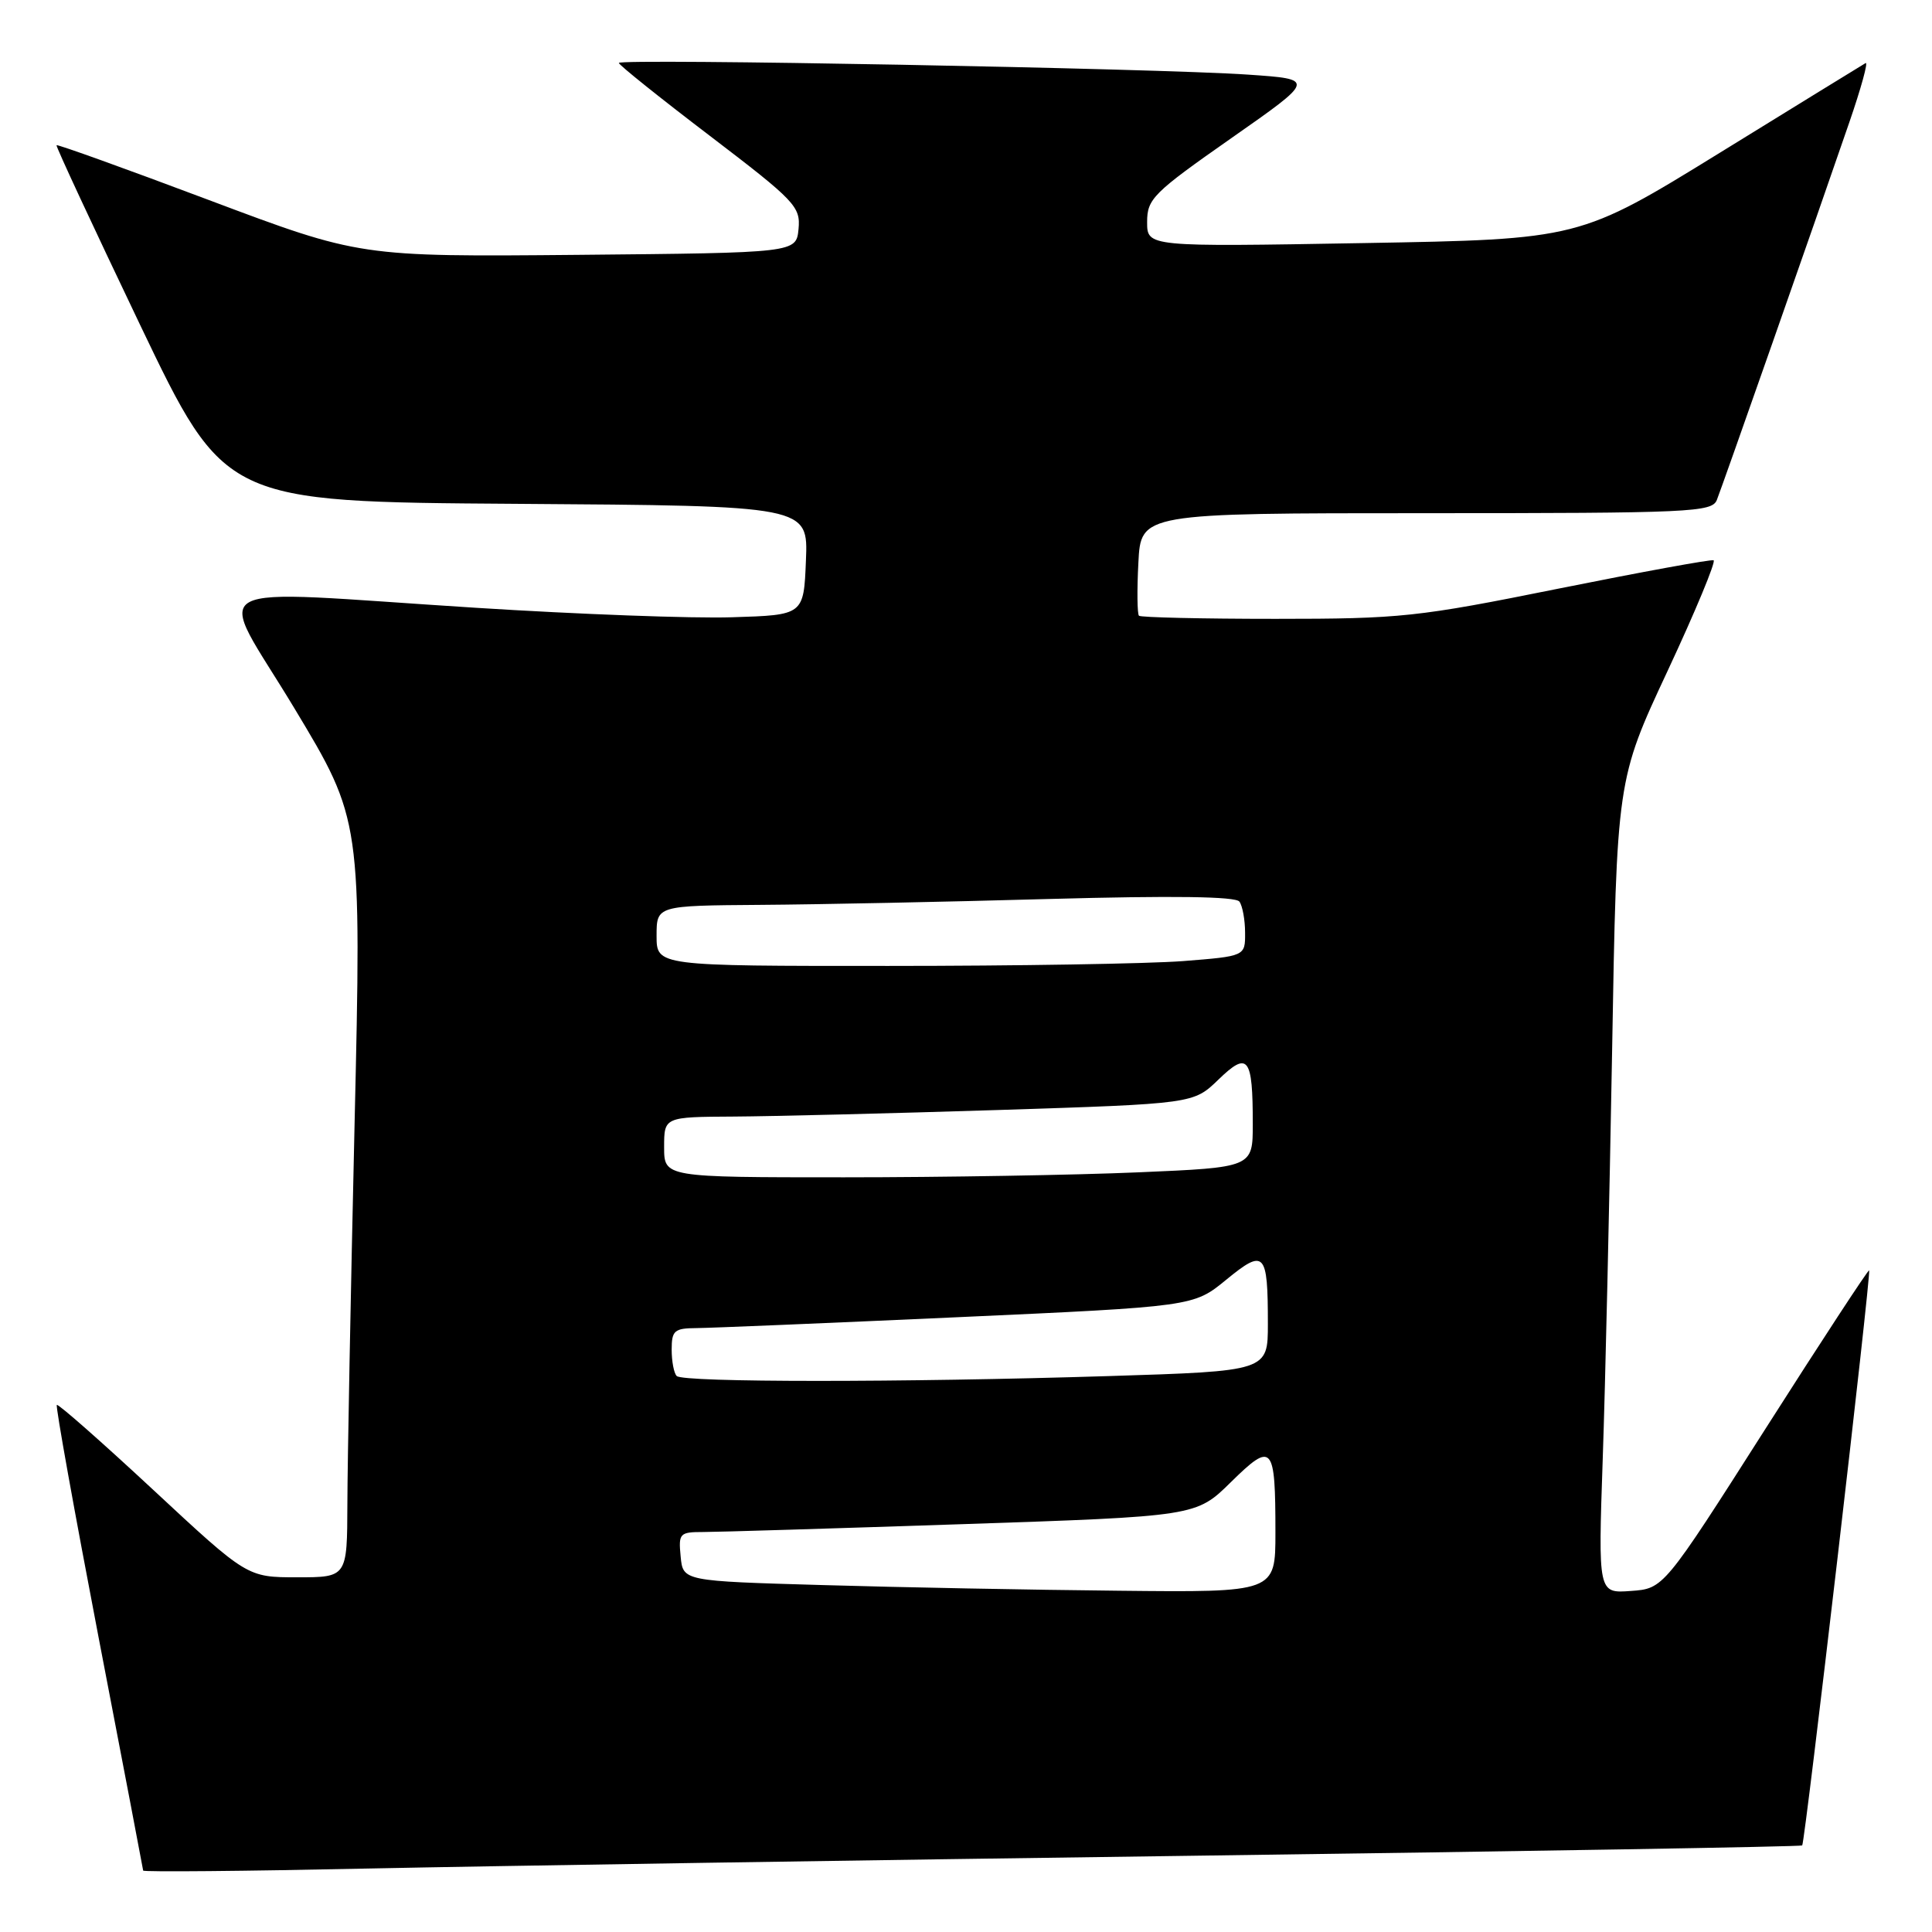 <?xml version="1.0" encoding="UTF-8" standalone="no"?>
<!DOCTYPE svg PUBLIC "-//W3C//DTD SVG 1.1//EN" "http://www.w3.org/Graphics/SVG/1.1/DTD/svg11.dtd" >
<svg xmlns="http://www.w3.org/2000/svg" xmlns:xlink="http://www.w3.org/1999/xlink" version="1.1" viewBox="0 0 256 256">
 <g >
 <path fill="currentColor"
d=" M 158.50 245.89 C 202.50 245.30 238.63 244.69 238.80 244.53 C 239.17 244.16 247.97 168.63 247.67 168.33 C 247.55 168.21 241.37 177.65 233.94 189.31 C 220.44 210.50 220.44 210.50 216.10 210.81 C 211.76 211.13 211.76 211.13 212.37 193.31 C 212.71 183.52 213.26 159.26 213.61 139.41 C 214.23 103.32 214.23 103.32 220.96 88.91 C 224.66 80.99 227.40 74.38 227.06 74.24 C 226.72 74.10 217.49 75.79 206.54 77.99 C 187.80 81.77 185.61 82.00 168.99 82.00 C 159.28 82.00 151.15 81.81 150.92 81.59 C 150.69 81.36 150.65 78.21 150.84 74.59 C 151.17 68.00 151.17 68.00 188.98 68.00 C 224.05 68.00 226.84 67.87 227.49 66.25 C 228.25 64.33 240.50 29.44 245.04 16.22 C 246.61 11.67 247.58 8.13 247.20 8.36 C 246.81 8.58 238.13 13.93 227.89 20.24 C 209.28 31.71 209.28 31.71 180.64 32.21 C 152.00 32.71 152.00 32.71 152.00 29.42 C 152.00 26.35 152.78 25.57 163.15 18.31 C 174.31 10.50 174.31 10.50 165.40 9.89 C 153.45 9.06 82.00 7.73 82.00 8.34 C 82.00 8.60 87.43 12.95 94.06 18.00 C 105.39 26.64 106.09 27.38 105.81 30.35 C 105.50 33.50 105.50 33.50 76.60 33.77 C 47.69 34.03 47.69 34.03 27.69 26.51 C 16.69 22.37 7.60 19.10 7.49 19.24 C 7.38 19.38 12.36 30.07 18.54 43.00 C 29.79 66.50 29.79 66.50 68.44 66.76 C 107.09 67.02 107.09 67.02 106.79 74.26 C 106.50 81.50 106.50 81.50 97.00 81.79 C 91.78 81.96 76.54 81.39 63.14 80.54 C 25.50 78.16 28.55 76.48 38.99 93.82 C 47.91 108.64 47.91 108.64 46.98 149.07 C 46.47 171.31 46.04 193.89 46.03 199.25 C 46.00 209.00 46.00 209.00 39.38 209.00 C 32.76 209.00 32.76 209.00 20.30 197.41 C 13.45 191.04 7.70 185.98 7.53 186.16 C 7.35 186.35 9.85 200.22 13.07 217.00 C 16.30 233.78 18.95 247.66 18.97 247.86 C 18.98 248.06 32.39 247.94 48.75 247.59 C 65.11 247.25 114.50 246.48 158.50 245.89 Z  M 109.00 210.03 C 90.50 209.50 90.50 209.50 90.19 206.25 C 89.89 203.17 90.05 203.00 93.19 203.00 C 95.01 203.00 110.45 202.53 127.50 201.96 C 158.50 200.92 158.50 200.92 163.11 196.38 C 168.62 190.97 169.00 191.40 169.00 203.08 C 169.00 211.00 169.00 211.00 148.25 210.78 C 136.84 210.67 119.17 210.33 109.00 210.03 Z  M 89.67 182.33 C 89.30 181.97 89.00 180.39 89.00 178.83 C 89.00 176.31 89.35 176.00 92.25 175.98 C 94.04 175.97 109.60 175.32 126.82 174.54 C 158.15 173.12 158.15 173.12 162.47 169.58 C 167.57 165.40 168.00 165.86 168.00 175.42 C 168.00 181.68 168.00 181.68 146.84 182.34 C 119.57 183.19 90.52 183.19 89.67 182.33 Z  M 88.00 152.00 C 88.00 148.00 88.00 148.00 97.25 147.95 C 102.34 147.92 118.12 147.53 132.32 147.08 C 158.14 146.25 158.14 146.25 161.44 143.06 C 165.38 139.24 166.00 140.04 166.00 148.93 C 166.00 154.69 166.00 154.69 150.84 155.34 C 142.50 155.70 124.95 156.00 111.84 156.00 C 88.00 156.00 88.00 156.00 88.00 152.00 Z  M 87.00 124.00 C 87.00 120.00 87.00 120.00 100.75 119.90 C 108.31 119.85 125.53 119.50 139.00 119.12 C 155.43 118.67 163.74 118.78 164.23 119.47 C 164.64 120.04 164.98 121.90 164.98 123.60 C 165.00 126.70 165.00 126.70 156.75 127.35 C 152.21 127.70 134.66 127.99 117.75 127.99 C 87.00 128.00 87.00 128.00 87.00 124.00 Z "/>
</g>
</svg>